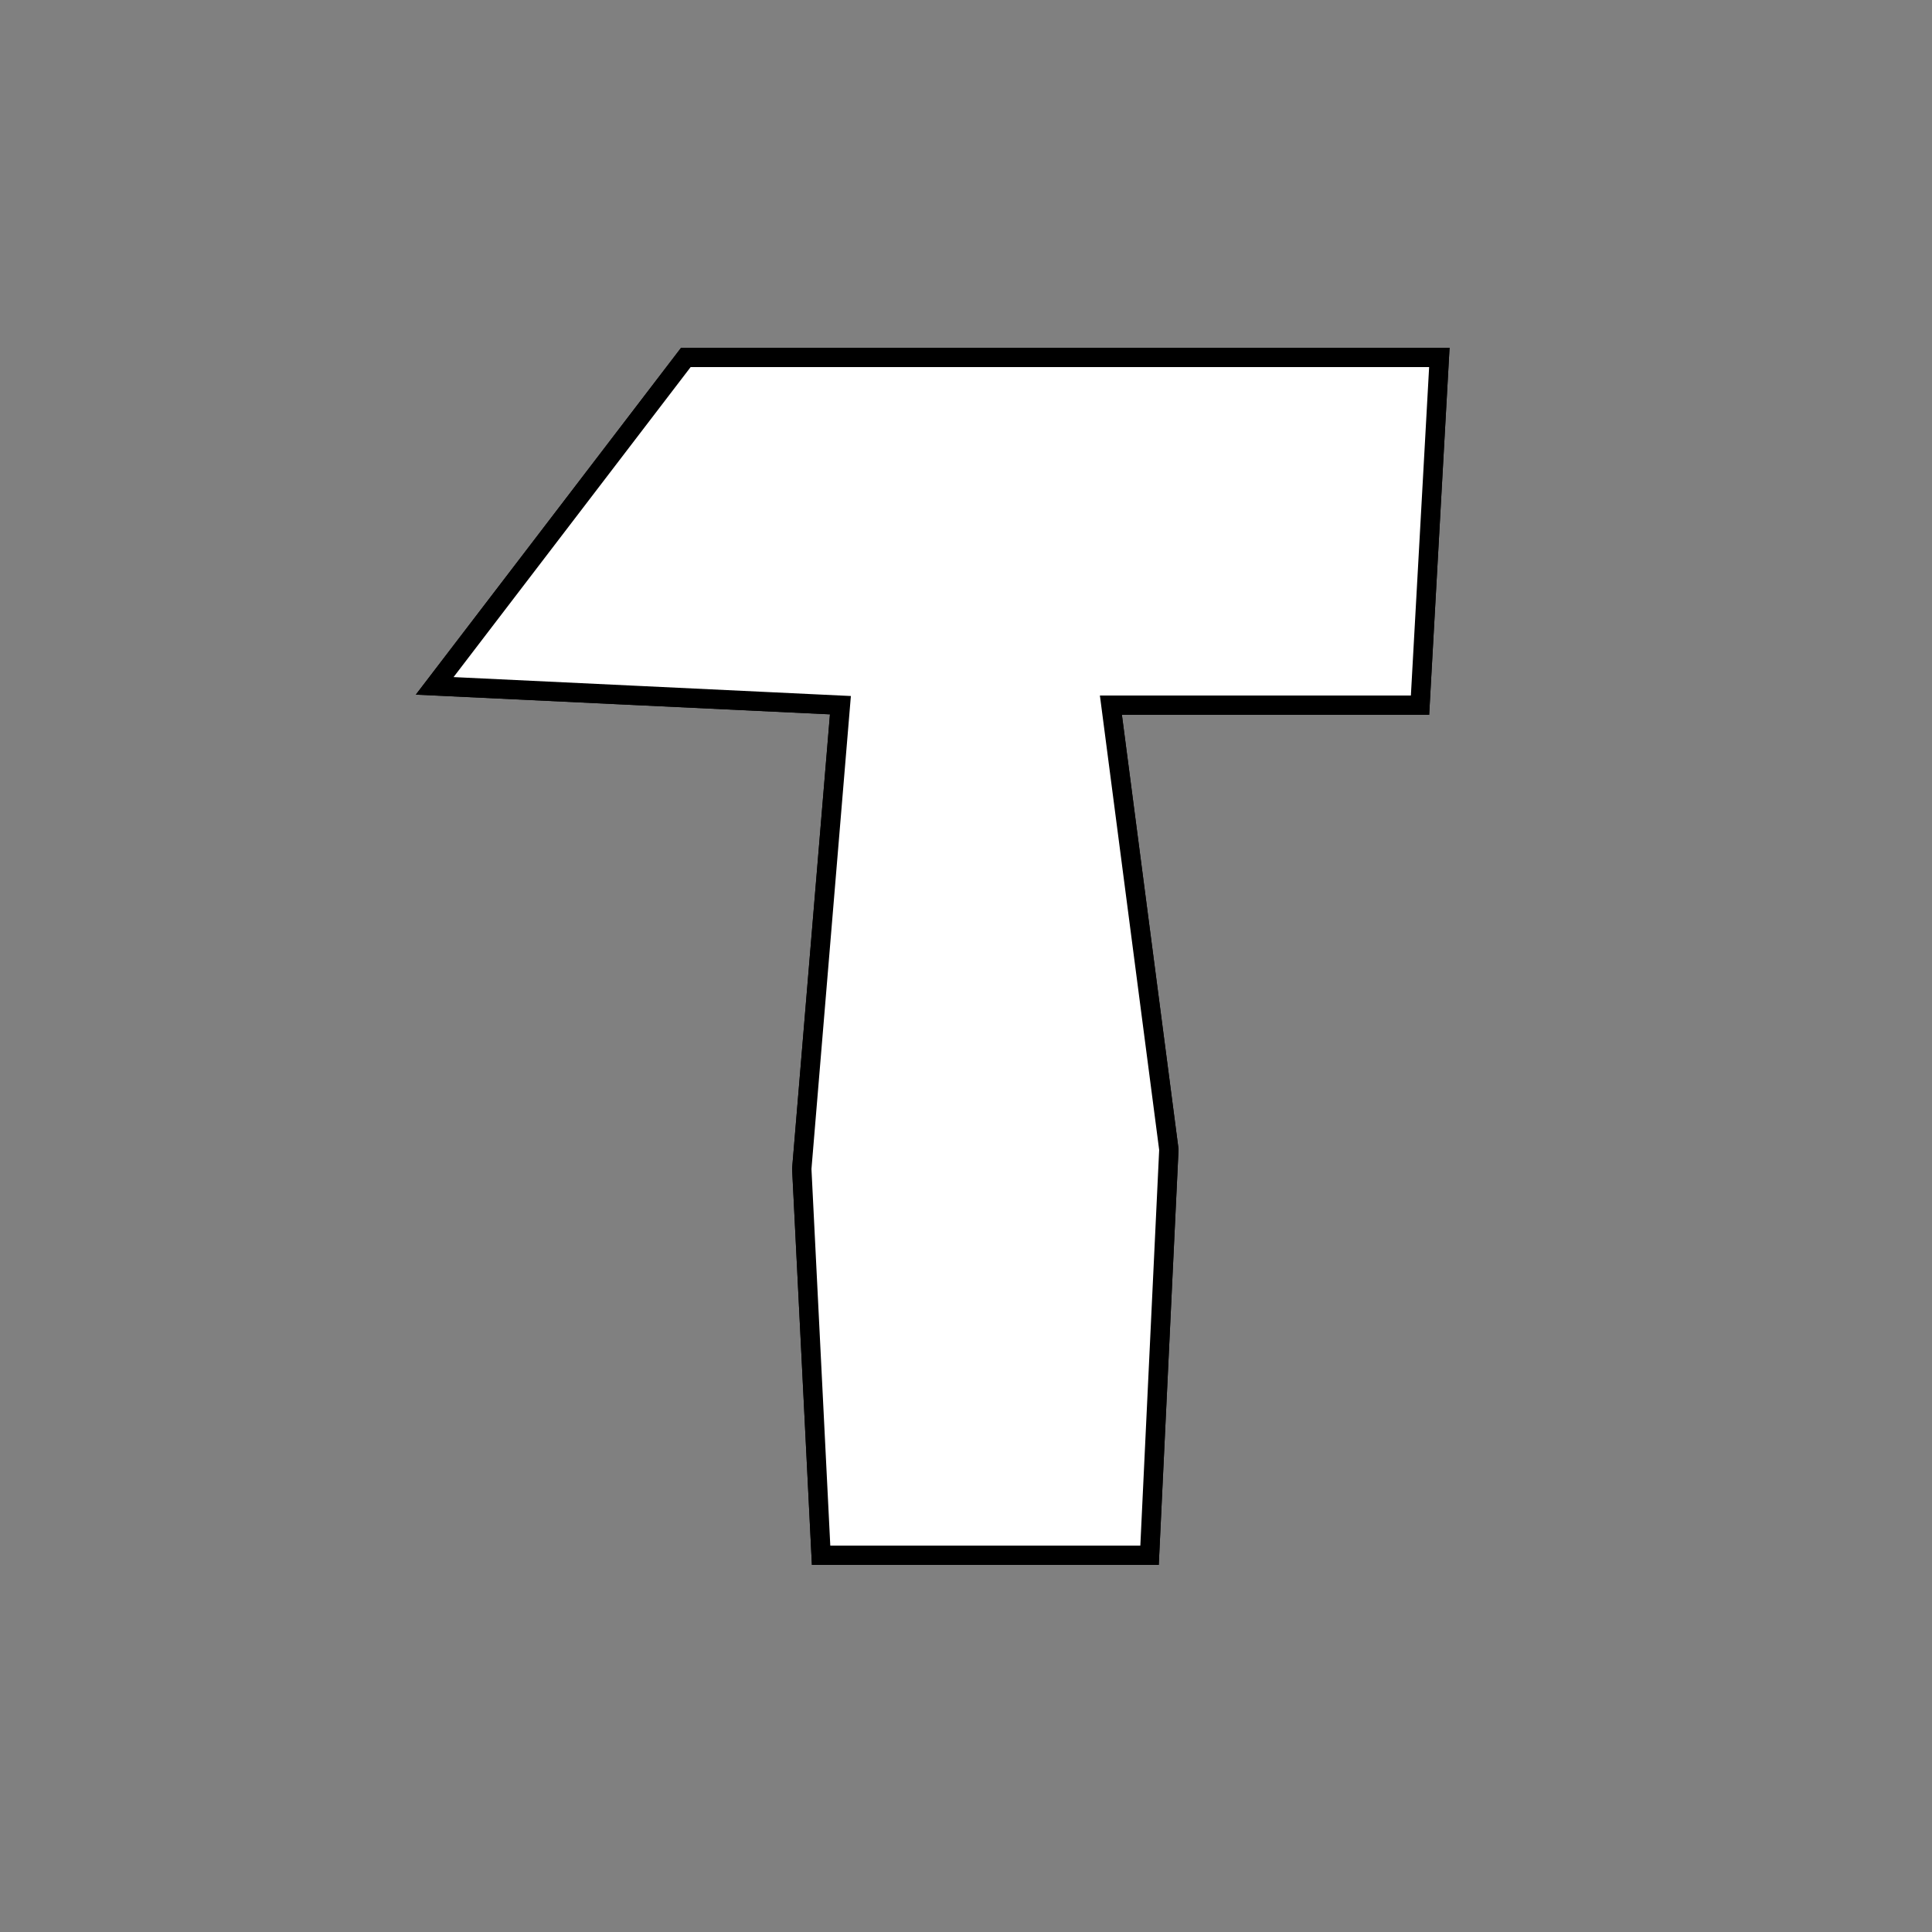 <?xml version="1.0" encoding="utf-8"?>
<!-- Generator: Adobe Illustrator 21.0.2, SVG Export Plug-In . SVG Version: 6.00 Build 0)  -->
<svg version="1.1" xmlns="http://www.w3.org/2000/svg" xmlns:xlink="http://www.w3.org/1999/xlink" x="0px" y="0px"
	 viewBox="0 0 100 100" style="enable-background:new 0 0 100 100;" xml:space="preserve">
<rect x="0" y="0" width="100" height="100" fill="#808080" stroke="none"/>
<style type="text/css">
	.st0{fill:#FFFFFF;stroke:#000000;stroke-miterlimit:10;}
</style>
<g id="Layer_2">
	<polygon class="st0" points="59.5,80.5 60.5,59.5 57.5,36.5 43.5,36.5 41.5,60.5 42.5,80.5 	"/>
	<polygon class="st0" points="57.5,36.5 73.5,36.5 74.5,18.5 35.5,18.5 22.5,35.5 43.5,36.5 	"/>
</g>
<g id="Layer_3">
	<polygon class="st0" points="22.5,35.5 35.5,18.5 74.5,18.5 73.5,36.5 57.5,36.5 60.5,59.5 59.5,80.5 42.5,80.5 41.5,60.5 
		43.5,36.5 	"/>
</g>
</svg>
